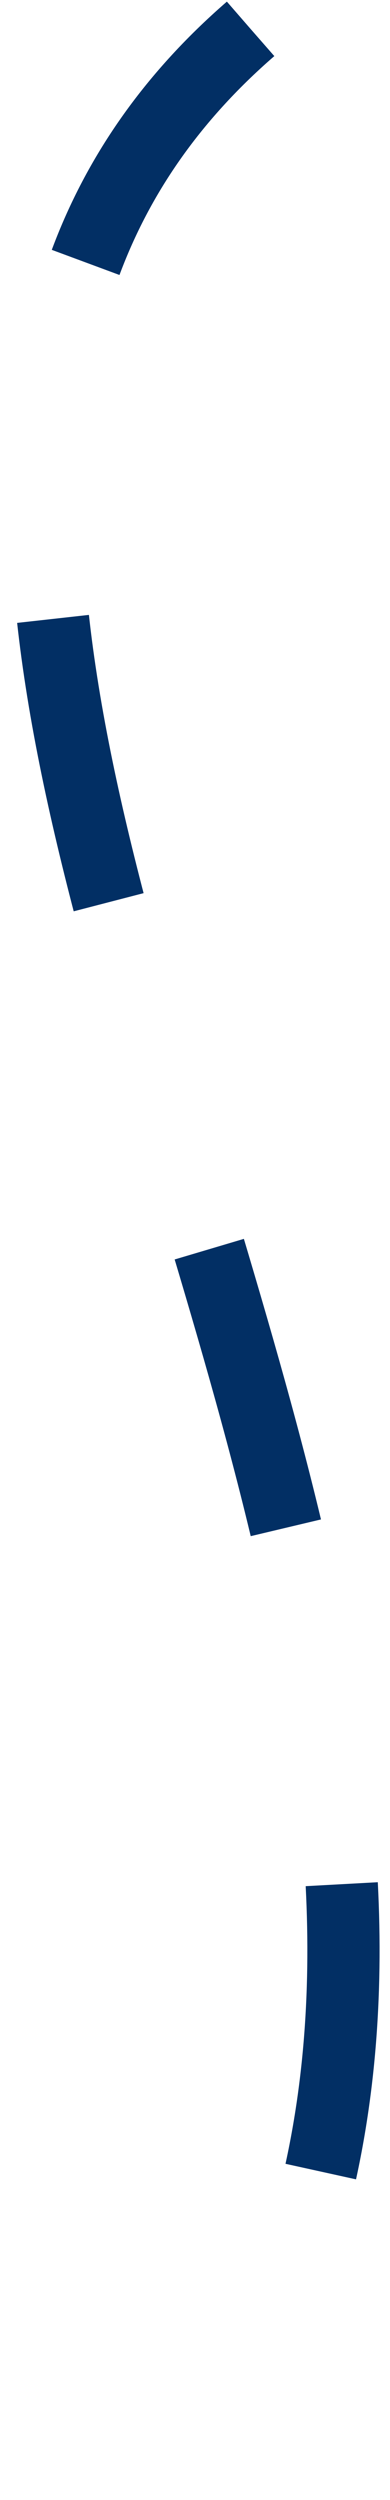<svg width="27" height="173" viewBox="0 0 27 173" fill="none" xmlns="http://www.w3.org/2000/svg">
<path d="M17.346 2C-27 40.5 50.5 116 13.346 171" stroke="#022F64" stroke-width="5" stroke-dasharray="20 25"/>
</svg>
